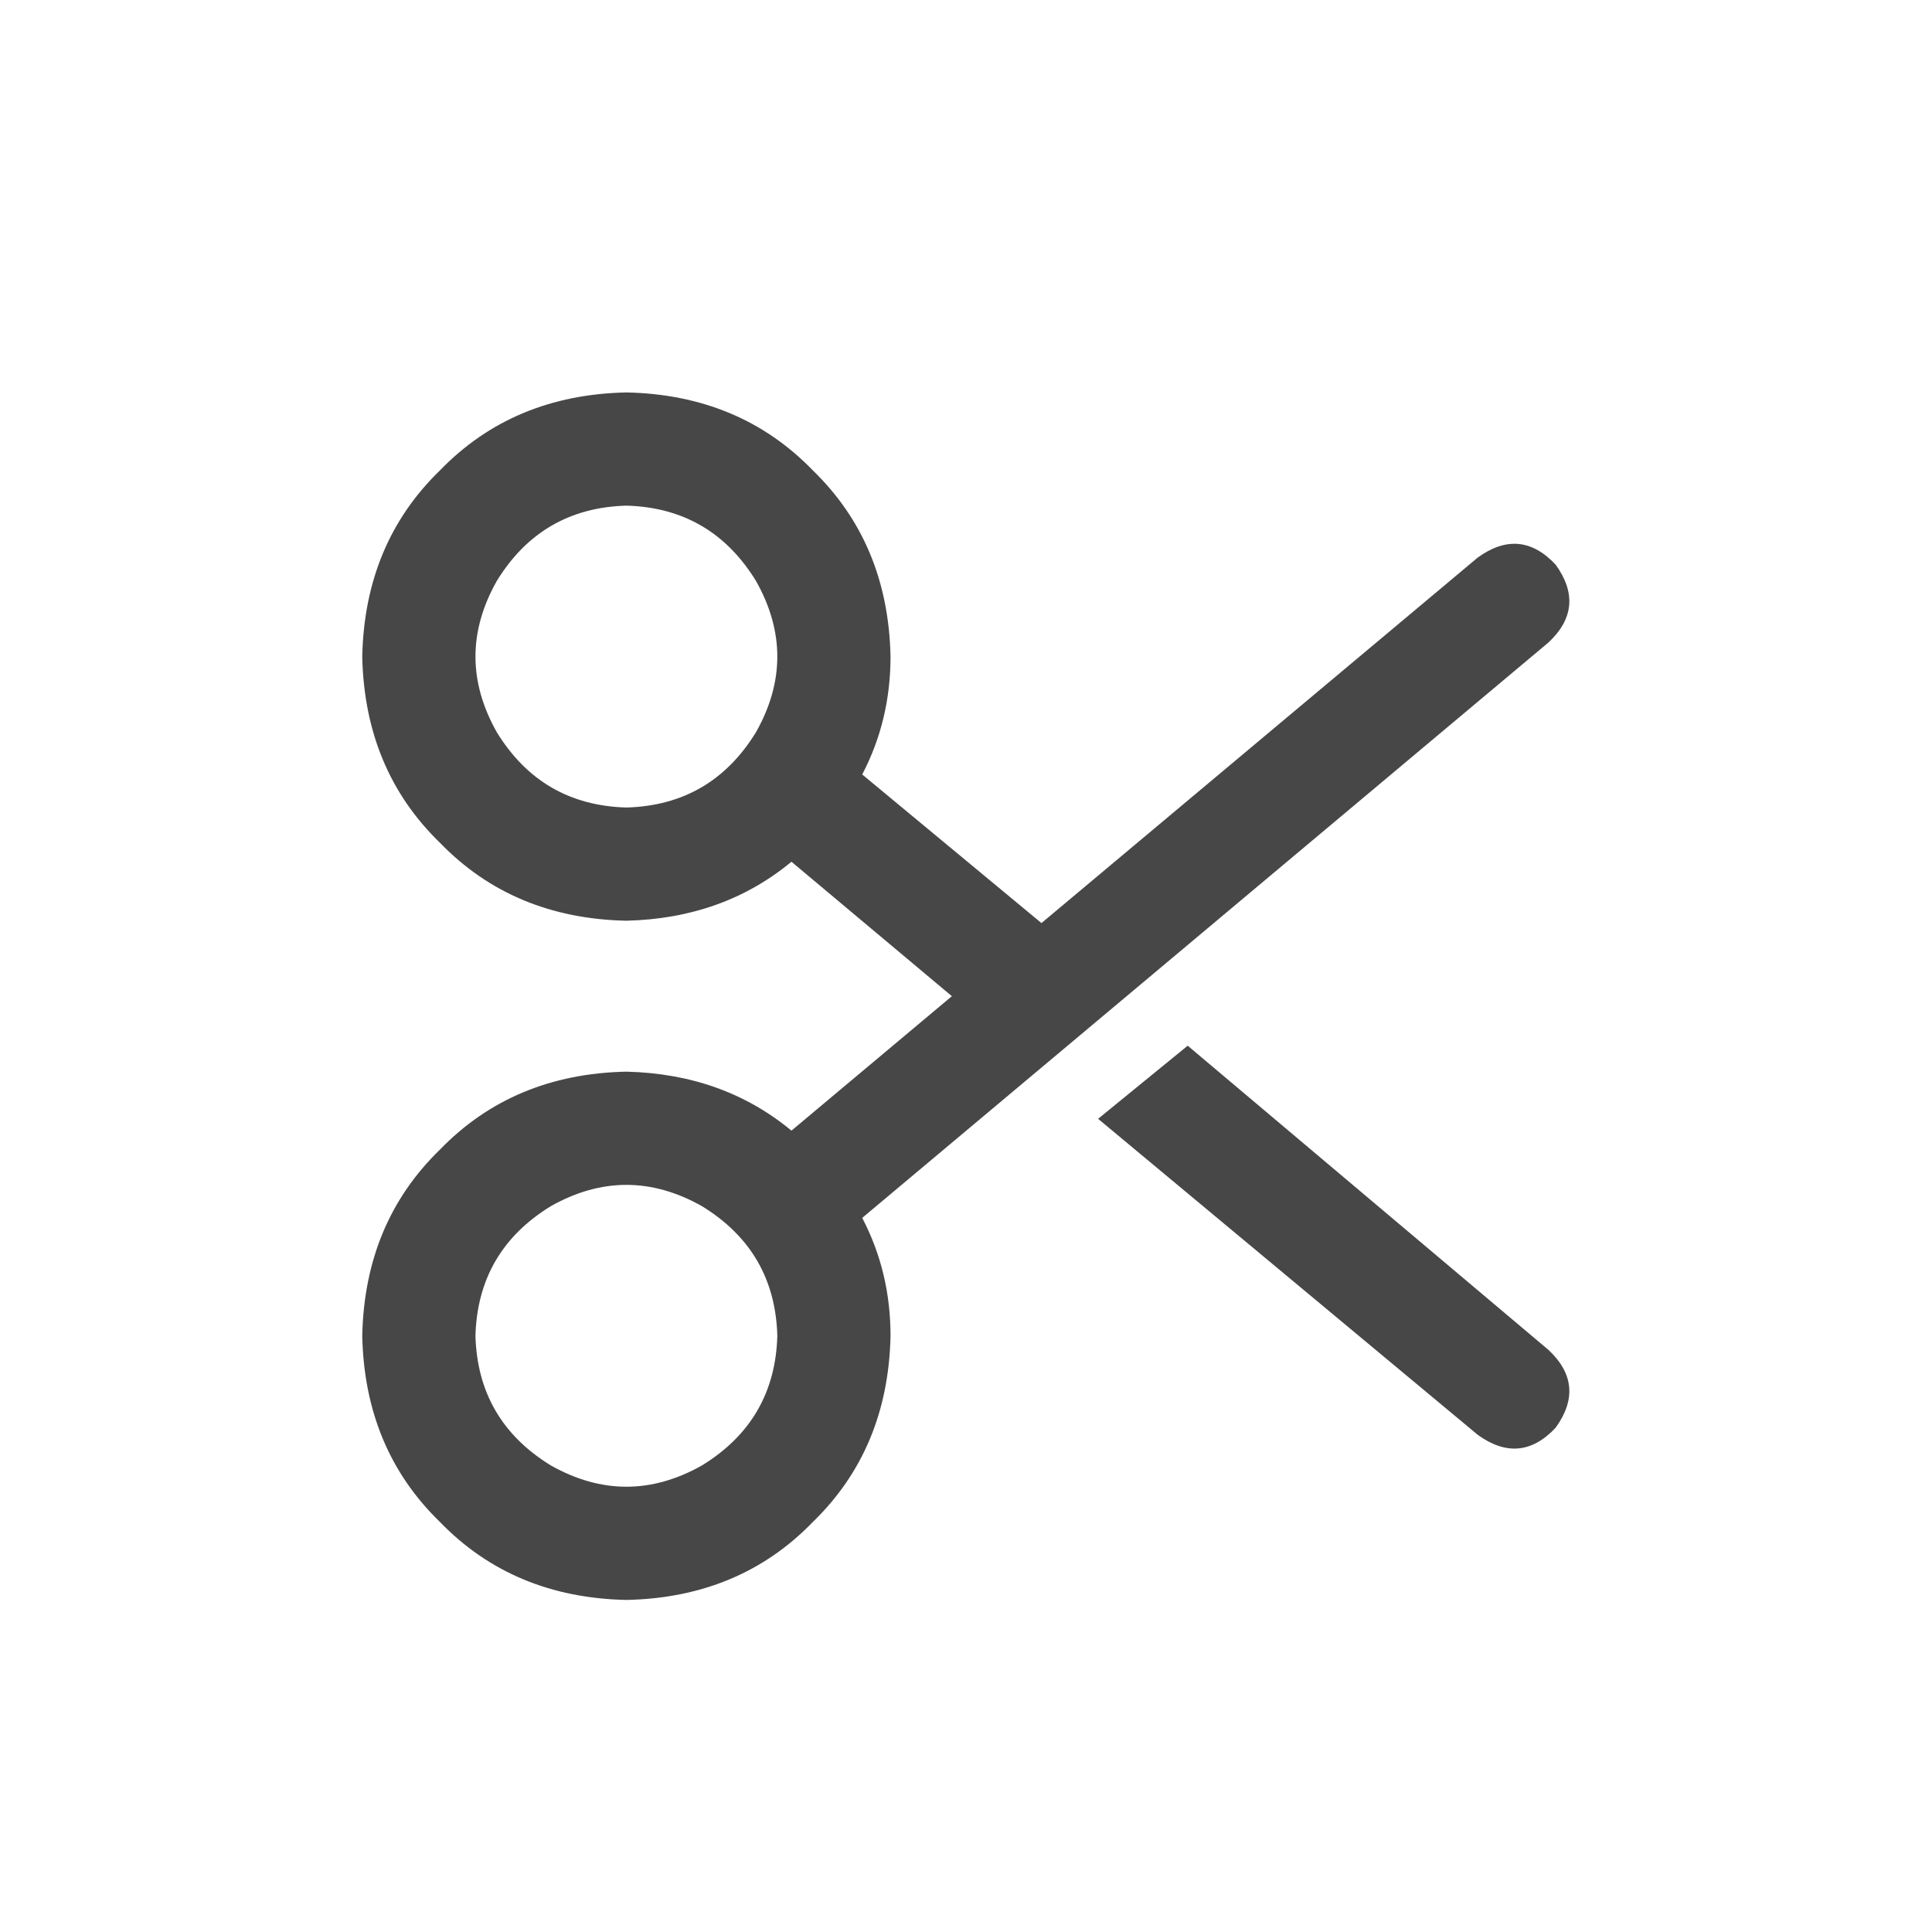<svg width="32" height="32" viewBox="0 0 32 32" fill="none" xmlns="http://www.w3.org/2000/svg">
<g id="standalone / md / scissors-md / bold">
<path id="icon" d="M25.766 23.648C25.375 24.065 24.945 24.104 24.477 23.766L18.188 18.531L19.672 17.32L25.648 22.359C26.065 22.75 26.104 23.18 25.766 23.648ZM10.375 8.375C9.438 8.401 8.721 8.818 8.227 9.625C7.758 10.458 7.758 11.292 8.227 12.125C8.721 12.932 9.438 13.349 10.375 13.375C11.312 13.349 12.029 12.932 12.523 12.125C12.992 11.292 12.992 10.458 12.523 9.625C12.029 8.818 11.312 8.401 10.375 8.375ZM10.375 6.5C11.625 6.526 12.654 6.956 13.461 7.789C14.294 8.596 14.724 9.625 14.75 10.875C14.75 11.578 14.594 12.229 14.281 12.828L17.25 15.289L24.477 9.234C24.945 8.896 25.375 8.935 25.766 9.352C26.104 9.82 26.065 10.25 25.648 10.641L14.281 20.172C14.594 20.771 14.75 21.422 14.75 22.125C14.724 23.375 14.294 24.404 13.461 25.211C12.654 26.044 11.625 26.474 10.375 26.5C9.125 26.474 8.096 26.044 7.289 25.211C6.456 24.404 6.026 23.375 6 22.125C6.026 20.875 6.456 19.846 7.289 19.039C8.096 18.206 9.125 17.776 10.375 17.75C11.443 17.776 12.354 18.102 13.109 18.727L15.766 16.5L13.109 14.273C12.354 14.898 11.443 15.224 10.375 15.25C9.125 15.224 8.096 14.794 7.289 13.961C6.456 13.154 6.026 12.125 6 10.875C6.026 9.625 6.456 8.596 7.289 7.789C8.096 6.956 9.125 6.526 10.375 6.5ZM12.875 22.125C12.849 21.188 12.432 20.471 11.625 19.977C10.792 19.508 9.958 19.508 9.125 19.977C8.318 20.471 7.901 21.188 7.875 22.125C7.901 23.062 8.318 23.779 9.125 24.273C9.958 24.742 10.792 24.742 11.625 24.273C12.432 23.779 12.849 23.062 12.875 22.125Z" fill="black" fill-opacity="0.72"/>
</g>
</svg>
